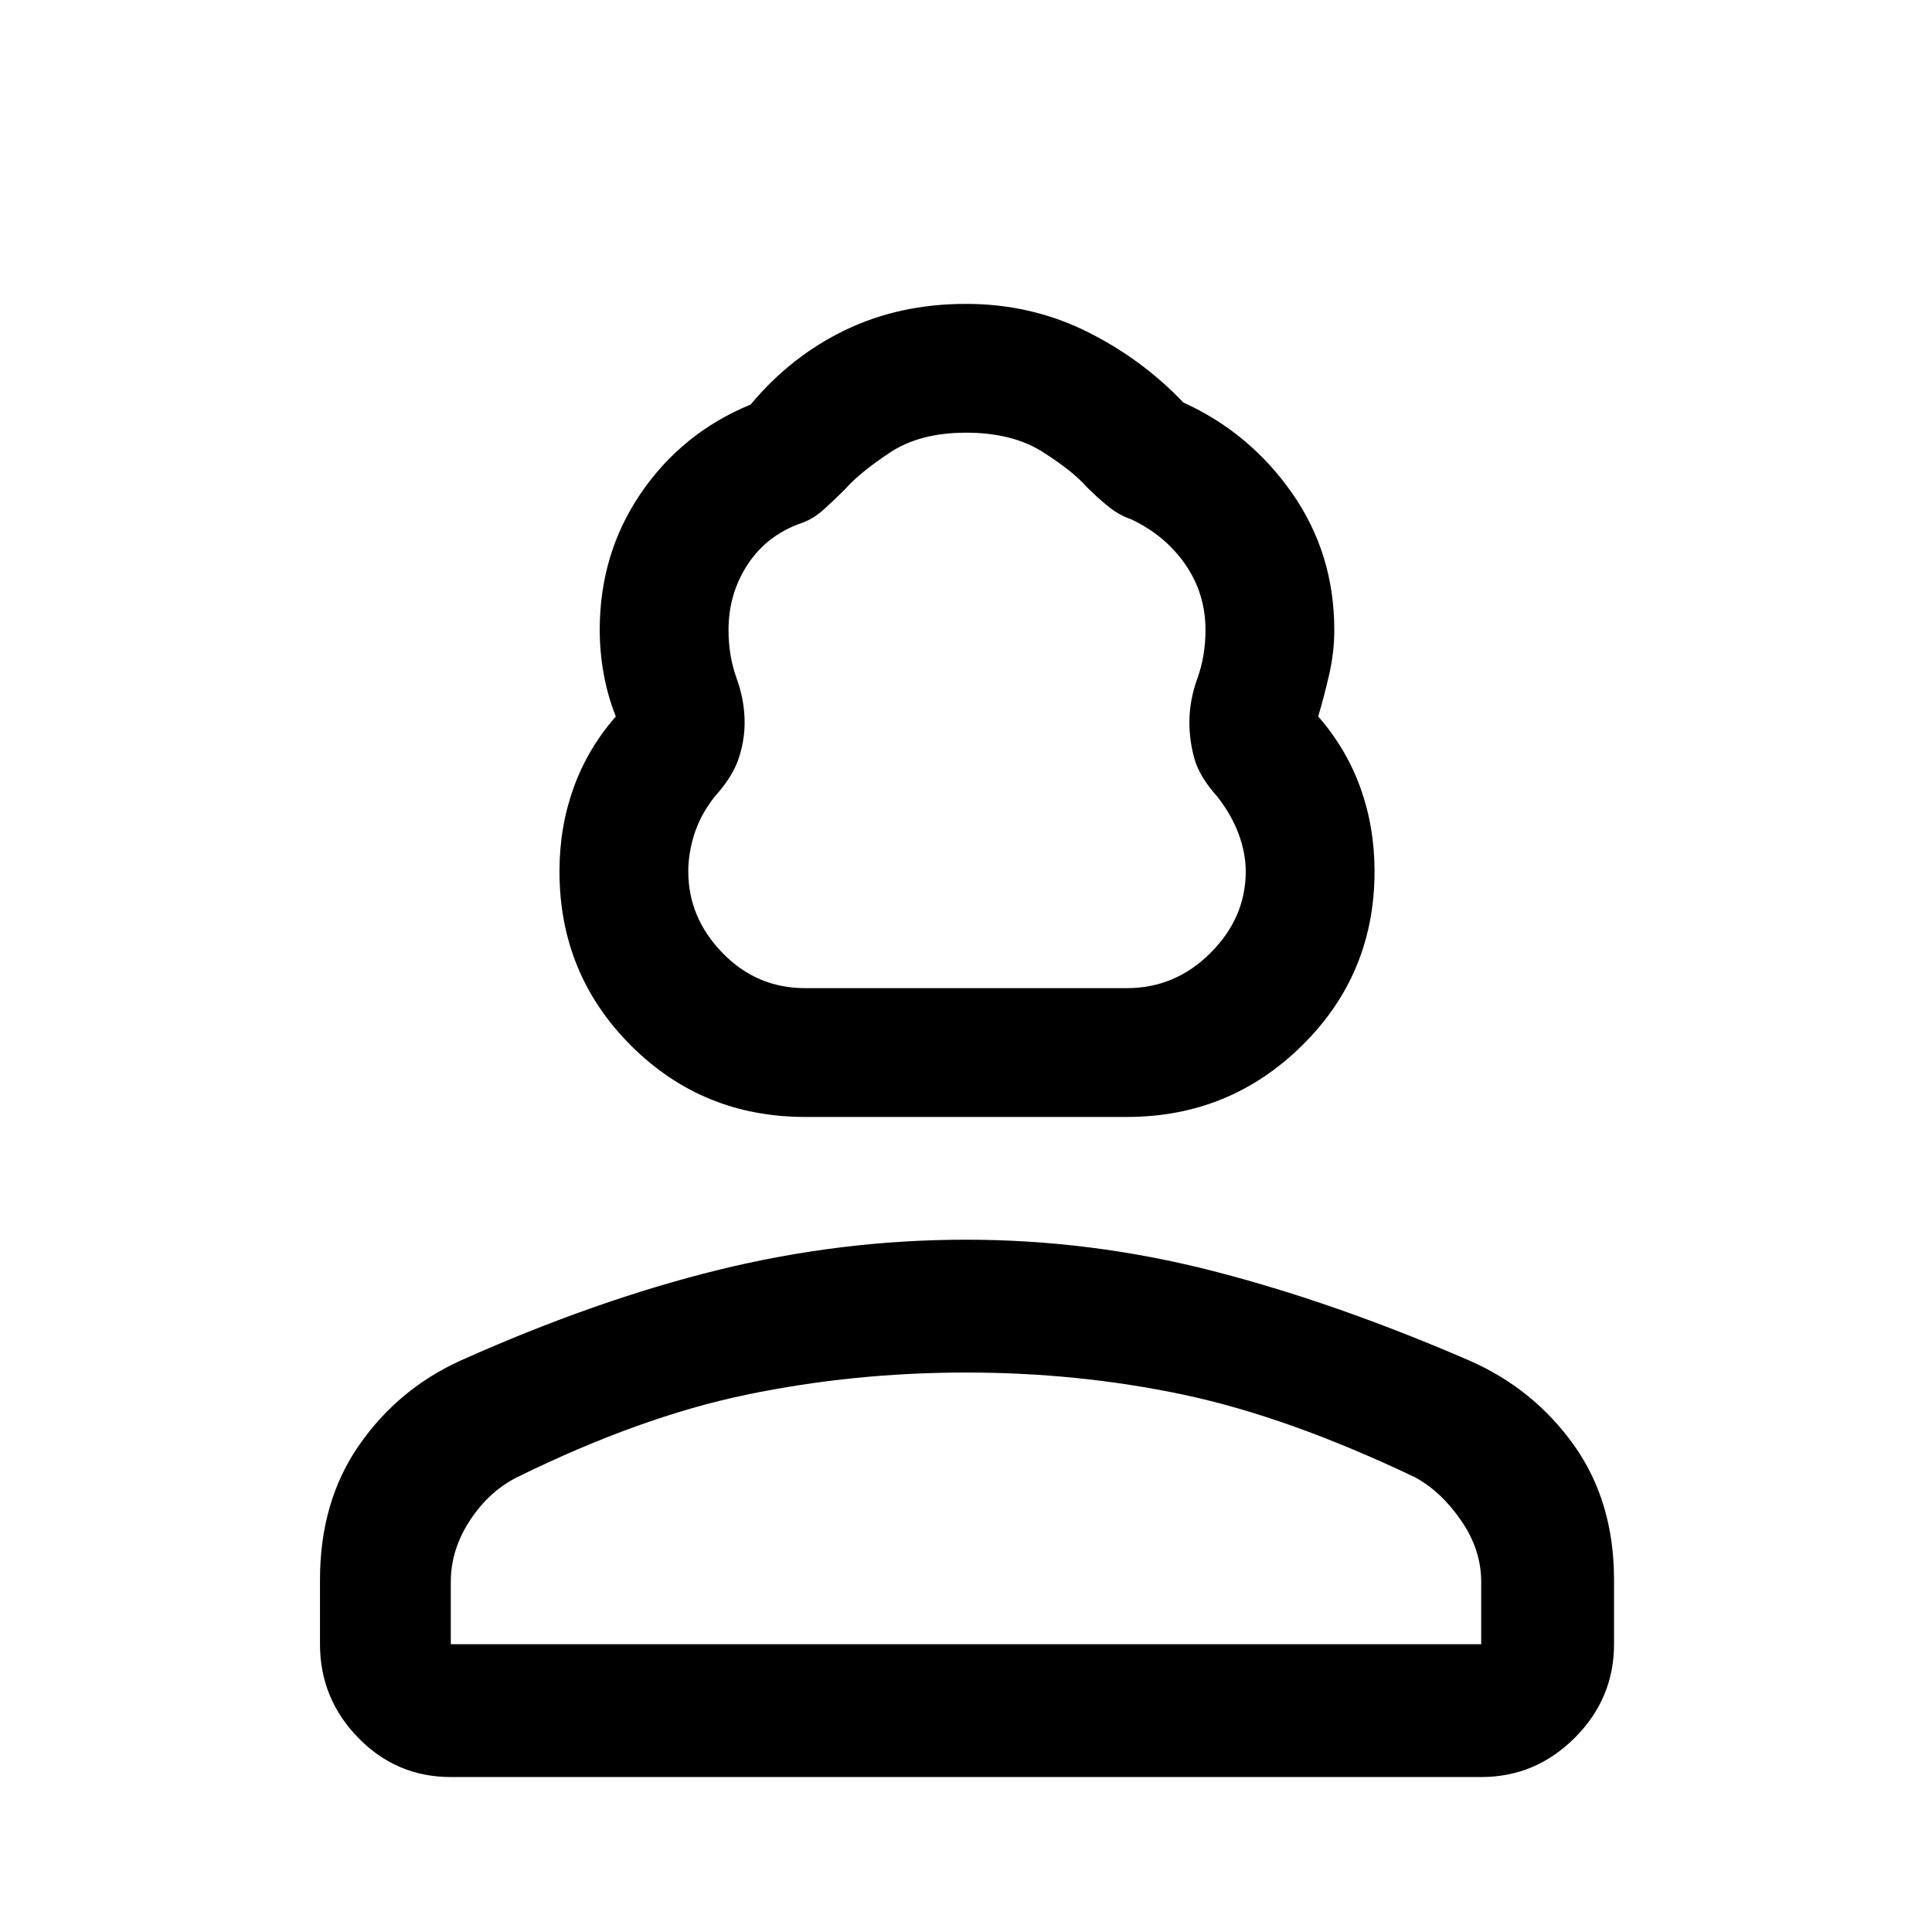 <svg xmlns="http://www.w3.org/2000/svg" height="48" width="48"><path d="M20 27.75q-2.55 0-4.325-1.775Q13.9 24.2 13.9 21.65q0-1.1.35-2.075.35-.975 1.05-1.775-.2-.5-.3-1.05-.1-.55-.1-1.1 0-1.9 1.025-3.4t2.725-2.2q1-1.2 2.35-1.85 1.35-.65 3-.65 1.6 0 2.975.675T29.4 10q1.65.75 2.7 2.25 1.05 1.5 1.05 3.4 0 .55-.125 1.1t-.275 1.05q.7.8 1.05 1.775.35.975.35 2.075 0 2.55-1.8 4.325-1.8 1.775-4.35 1.775Zm0-3.2h8q1.2 0 2.075-.875.875-.875.875-2.025 0-.45-.175-.925-.175-.475-.525-.925-.45-.5-.575-.95-.125-.45-.125-.9 0-.55.2-1.1t.2-1.2q0-.9-.5-1.625T28.1 12.9q-.3-.1-.575-.325-.275-.225-.525-.475-.35-.4-1.1-.875-.75-.475-1.9-.475t-1.9.5q-.75.5-1.1.9-.25.25-.525.5T19.9 13q-.85.3-1.325 1.025-.475.725-.475 1.625 0 .65.2 1.2.2.55.2 1.1 0 .45-.15.9t-.6.95q-.35.45-.5.925-.15.475-.15.925 0 1.15.85 2.025t2.05.875Zm-8.8 19.6q-1.35 0-2.3-.975-.95-.975-.95-2.325v-1.6q0-1.95.975-3.35.975-1.4 2.525-2.1 3.35-1.5 6.4-2.25 3.05-.75 6.15-.75 3.1 0 6.125.775T36.5 33.8q1.6.7 2.6 2.1 1 1.4 1 3.35v1.6q0 1.35-.975 2.325-.975.975-2.325.975Zm0-3.3h25.6V39.3q0-.8-.5-1.525-.5-.725-1.15-1.075-3.15-1.5-5.75-2.05-2.6-.55-5.4-.55-2.8 0-5.45.55-2.65.55-5.7 2.05-.7.35-1.175 1.075-.475.725-.475 1.525Zm12.8 0Zm0-16.3Z"/></svg>